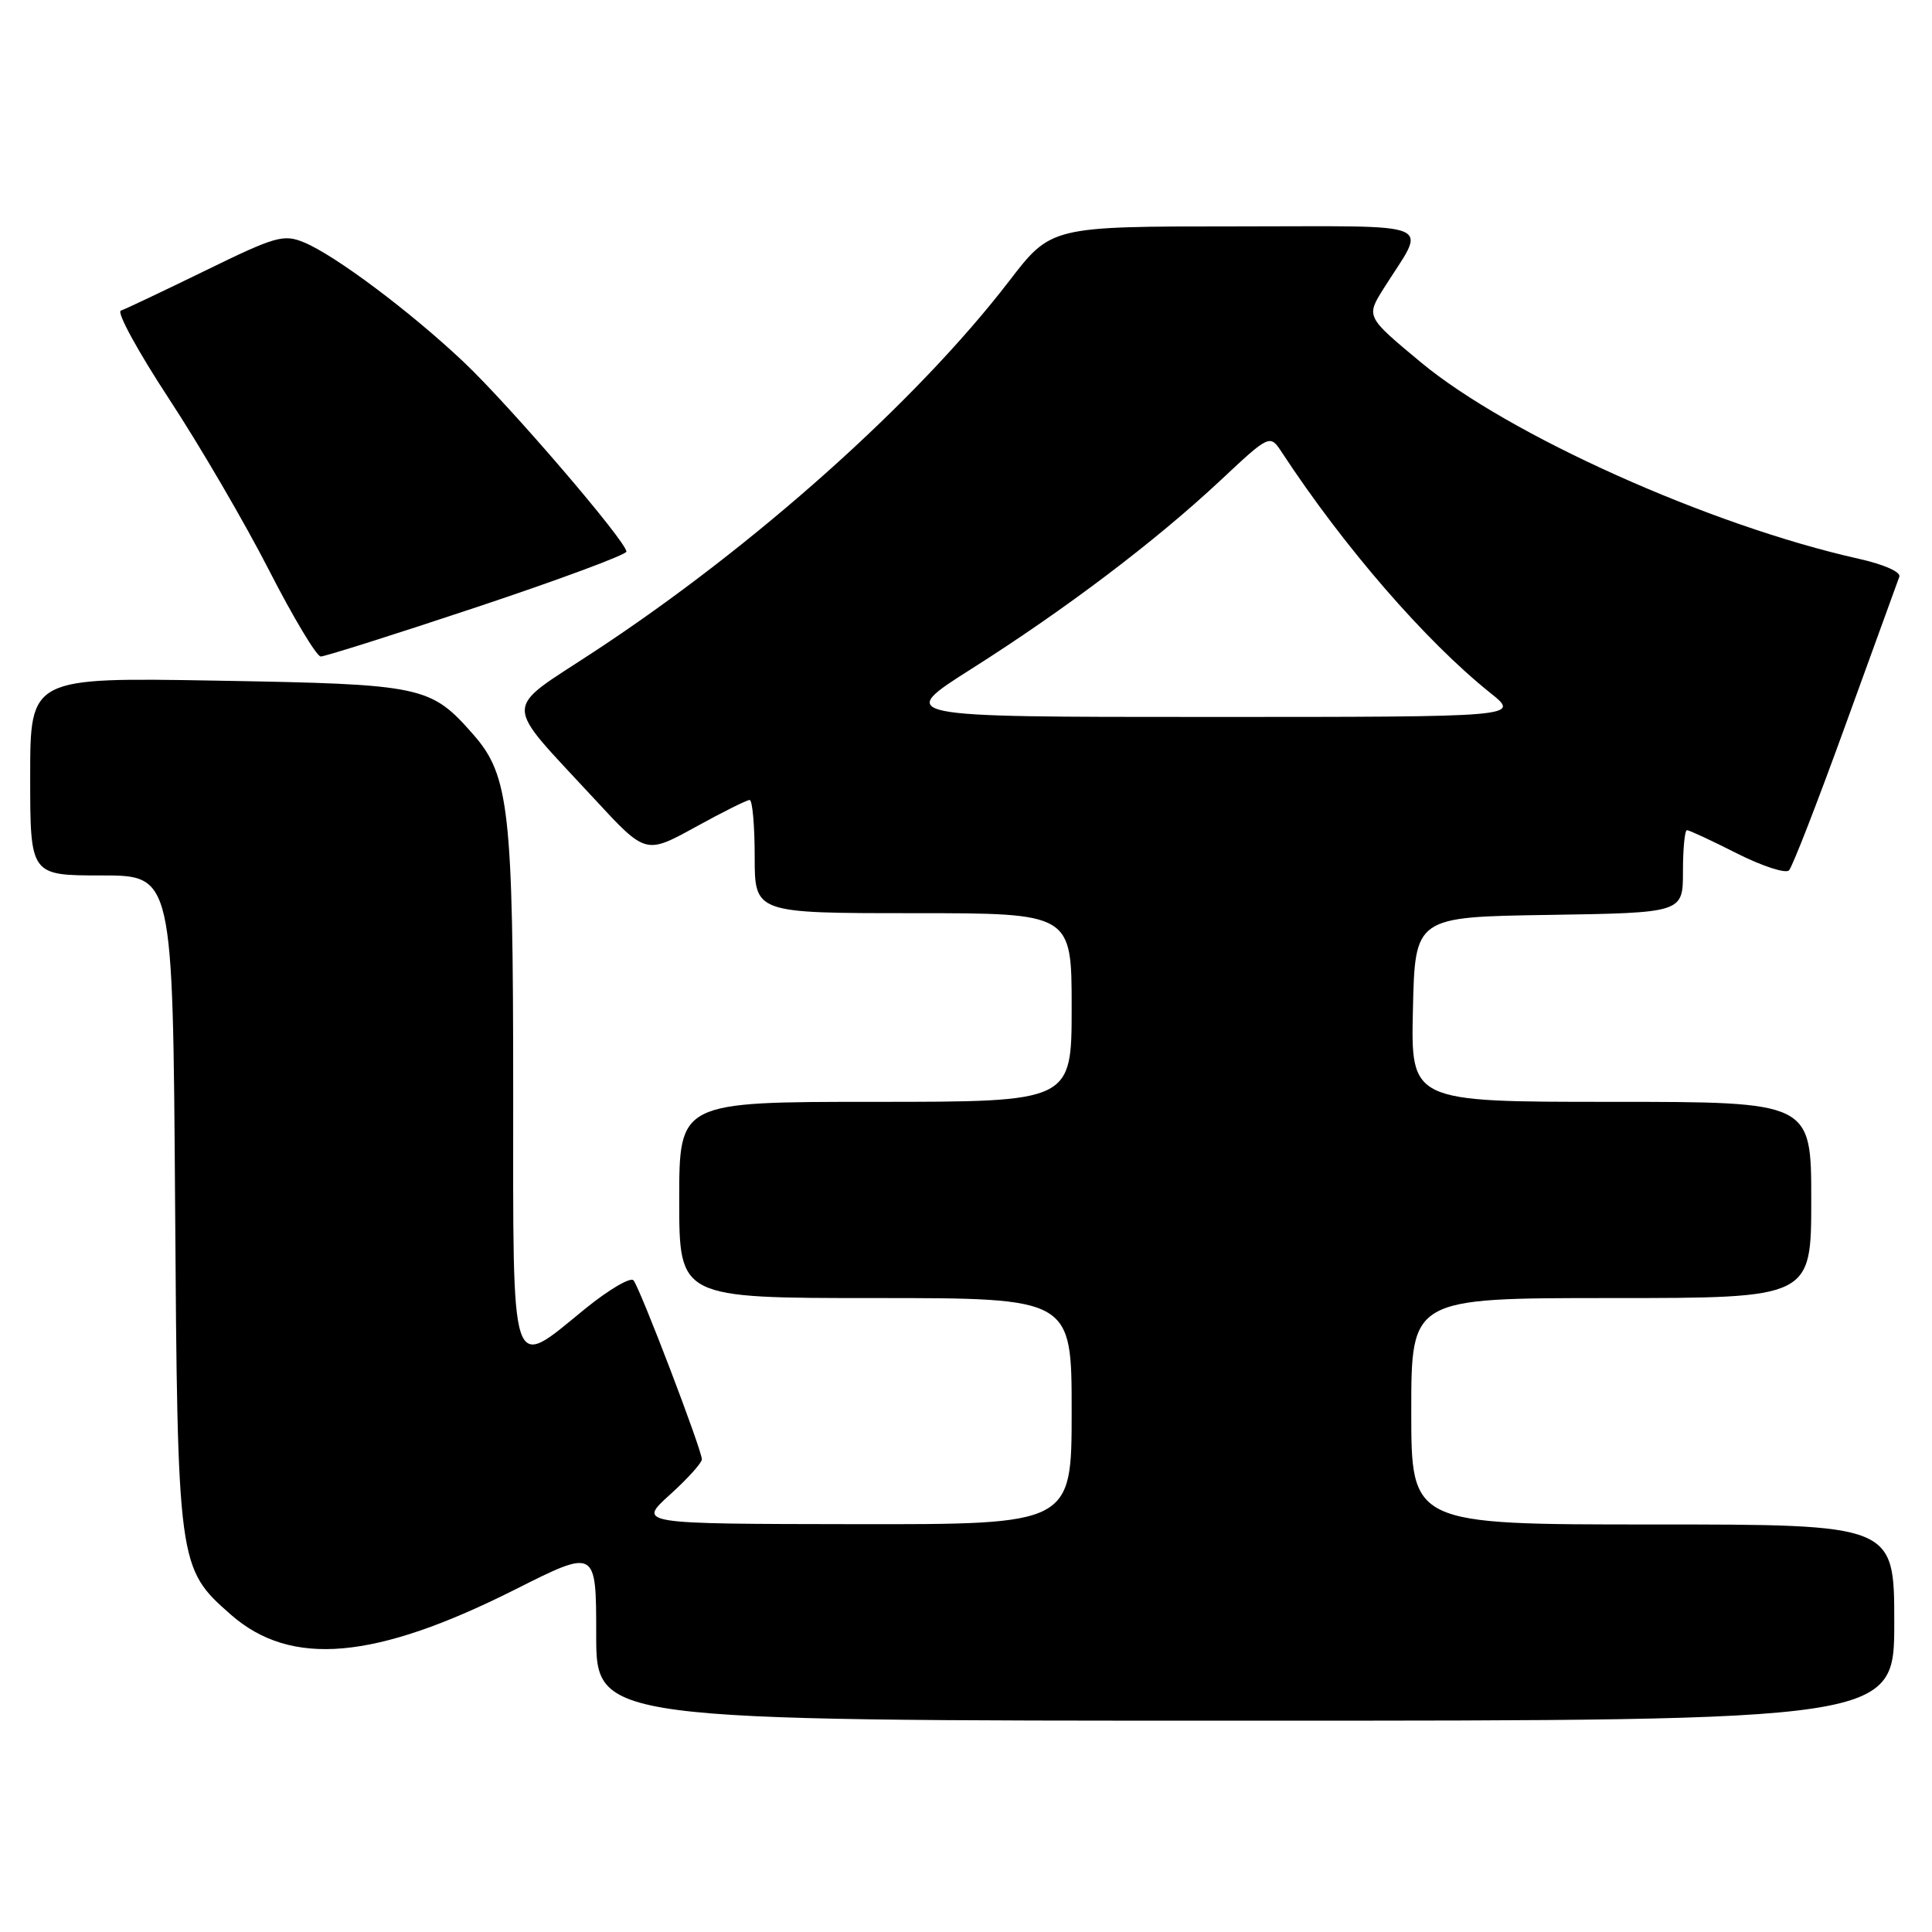 <?xml version="1.0" encoding="UTF-8" standalone="no"?>
<!DOCTYPE svg PUBLIC "-//W3C//DTD SVG 1.1//EN" "http://www.w3.org/Graphics/SVG/1.1/DTD/svg11.dtd" >
<svg xmlns="http://www.w3.org/2000/svg" xmlns:xlink="http://www.w3.org/1999/xlink" version="1.1" viewBox="0 0 256 256">
 <g >
 <path fill="currentColor"
d=" M 251.00 215.00 C 251.00 202.00 251.00 202.00 219.00 202.00 C 187.00 202.00 187.00 202.00 187.00 187.00 C 187.00 172.00 187.00 172.00 213.50 172.00 C 240.00 172.00 240.00 172.00 240.00 159.00 C 240.00 146.00 240.00 146.00 213.47 146.00 C 186.94 146.00 186.94 146.00 187.22 133.75 C 187.50 121.50 187.50 121.50 205.25 121.23 C 223.00 120.95 223.00 120.95 223.00 115.48 C 223.00 112.46 223.24 110.00 223.53 110.00 C 223.82 110.00 226.80 111.38 230.15 113.08 C 233.50 114.77 236.61 115.78 237.05 115.33 C 237.50 114.87 240.88 106.17 244.56 96.00 C 248.25 85.83 251.45 77.01 251.67 76.42 C 251.91 75.80 249.61 74.78 246.29 74.04 C 226.58 69.64 199.85 57.63 188.25 47.99 C 181.00 41.96 181.00 41.96 183.34 38.23 C 189.07 29.11 191.21 30.00 163.67 30.00 C 139.28 30.00 139.28 30.00 133.71 37.25 C 121.46 53.19 100.01 72.36 78.80 86.30 C 66.46 94.42 66.46 92.54 78.76 105.86 C 85.55 113.21 85.55 113.21 92.11 109.61 C 95.71 107.62 98.97 106.00 99.33 106.00 C 99.70 106.00 100.00 109.38 100.00 113.50 C 100.00 121.00 100.00 121.00 121.00 121.00 C 142.00 121.00 142.00 121.00 142.00 133.50 C 142.00 146.00 142.00 146.00 116.00 146.00 C 90.00 146.00 90.00 146.00 90.00 159.00 C 90.00 172.00 90.00 172.00 116.00 172.00 C 142.00 172.00 142.00 172.00 142.00 187.00 C 142.00 202.00 142.00 202.00 113.25 201.96 C 84.50 201.92 84.50 201.92 88.75 198.07 C 91.09 195.96 93.00 193.84 93.00 193.37 C 93.00 192.12 84.80 170.65 83.94 169.65 C 83.54 169.19 80.67 170.88 77.56 173.40 C 67.48 181.61 68.00 183.17 68.00 144.55 C 68.00 107.49 67.47 102.75 62.75 97.37 C 57.04 90.86 56.11 90.67 28.75 90.19 C 4.00 89.76 4.00 89.76 4.00 102.88 C 4.00 116.00 4.00 116.00 13.45 116.00 C 22.90 116.00 22.90 116.00 23.20 159.25 C 23.53 207.49 23.57 207.78 30.59 213.95 C 38.56 220.94 49.69 219.96 68.25 210.62 C 79.00 205.21 79.00 205.21 79.00 216.60 C 79.00 228.00 79.00 228.00 165.00 228.00 C 251.00 228.00 251.00 228.00 251.00 215.00 Z  M 63.25 80.42 C 74.11 76.80 83.00 73.50 83.00 73.09 C 83.00 71.75 67.46 53.64 61.40 47.93 C 54.37 41.29 44.40 33.82 40.29 32.12 C 37.58 31.00 36.52 31.30 27.20 35.86 C 21.62 38.58 16.59 40.97 16.01 41.16 C 15.43 41.36 18.30 46.60 22.37 52.81 C 26.45 59.02 32.42 69.25 35.64 75.54 C 38.86 81.83 41.95 86.98 42.50 86.99 C 43.05 86.99 52.39 84.04 63.25 80.42 Z  M 128.75 88.61 C 141.23 80.70 153.09 71.72 161.70 63.67 C 168.27 57.52 168.27 57.52 169.88 59.98 C 178.06 72.45 188.91 84.97 197.48 91.82 C 201.46 95.00 201.46 95.00 160.06 95.00 C 118.67 95.00 118.67 95.00 128.75 88.61 Z "/>
</g>
</svg>